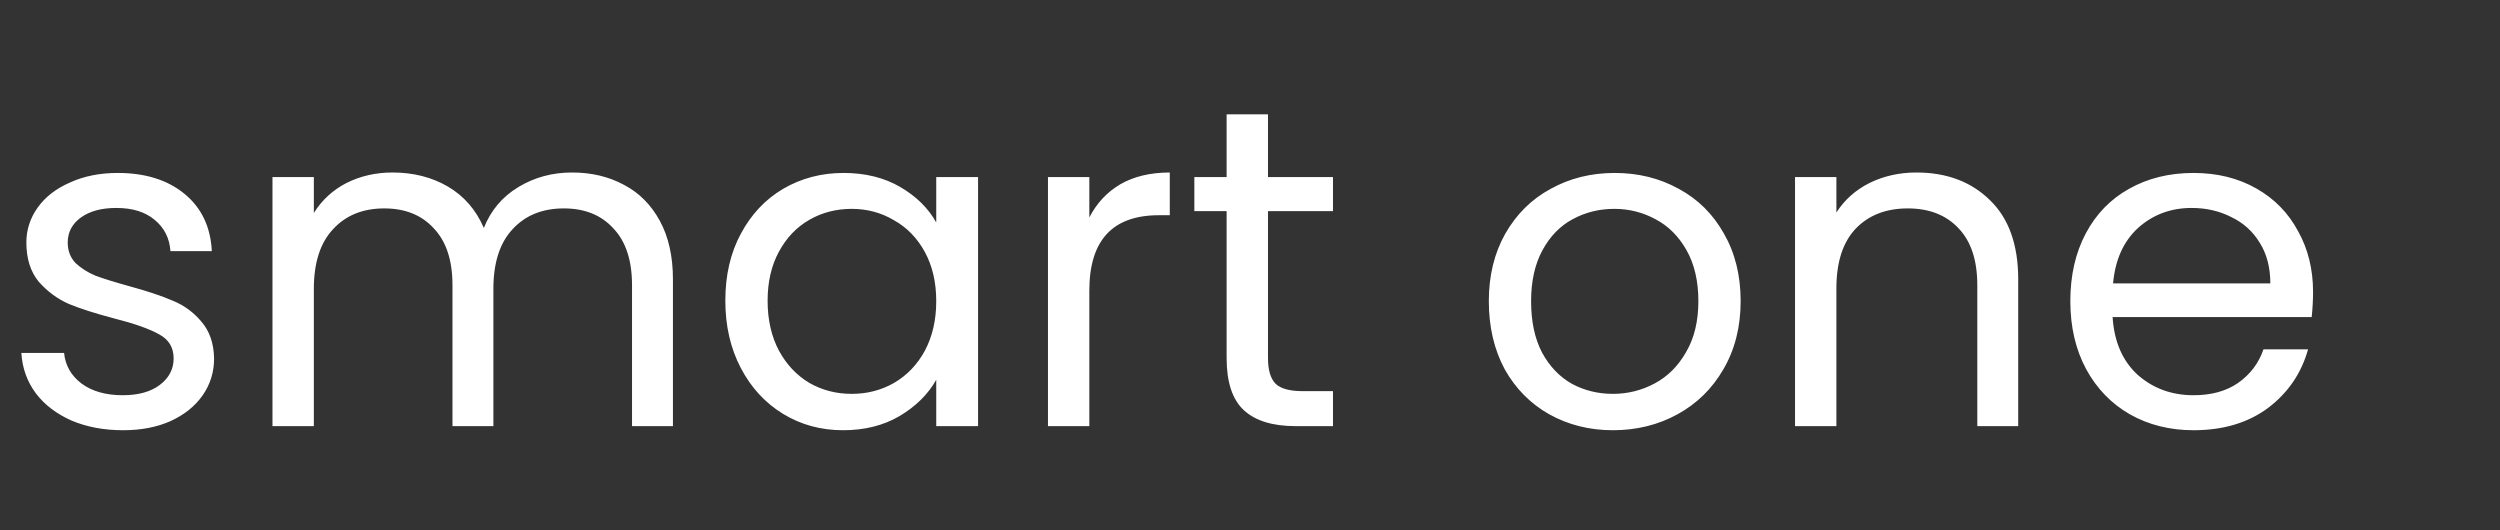 <svg width="264" height="56" viewBox="0 0 264 56" fill="none" xmlns="http://www.w3.org/2000/svg">
<rect x="0" y="0" width="264" height="56" fill="#333333" stroke="none"/>
<path d="M13.008 45.432C10.992 45.432 9.184 45.096 7.584 44.424C5.984 43.72 4.72 42.76 3.792 41.544C2.864 40.296 2.352 38.872 2.256 37.272H6.768C6.896 38.584 7.504 39.656 8.592 40.488C9.712 41.32 11.168 41.736 12.96 41.736C14.624 41.736 15.936 41.368 16.896 40.632C17.856 39.896 18.336 38.968 18.336 37.848C18.336 36.696 17.824 35.848 16.8 35.304C15.776 34.728 14.192 34.168 12.048 33.624C10.096 33.112 8.496 32.6 7.248 32.088C6.032 31.544 4.976 30.76 4.08 29.736C3.216 28.68 2.784 27.304 2.784 25.608C2.784 24.264 3.184 23.032 3.984 21.912C4.784 20.792 5.92 19.912 7.392 19.272C8.864 18.6 10.544 18.264 12.432 18.264C15.344 18.264 17.696 19 19.488 20.472C21.28 21.944 22.24 23.96 22.368 26.52H18C17.904 25.144 17.344 24.04 16.32 23.208C15.328 22.376 13.984 21.96 12.288 21.96C10.72 21.96 9.472 22.296 8.544 22.968C7.616 23.64 7.152 24.52 7.152 25.608C7.152 26.472 7.424 27.192 7.968 27.768C8.544 28.312 9.248 28.76 10.08 29.112C10.944 29.432 12.128 29.8 13.632 30.216C15.52 30.728 17.056 31.24 18.24 31.752C19.424 32.232 20.432 32.968 21.264 33.96C22.128 34.952 22.576 36.248 22.608 37.848C22.608 39.288 22.208 40.584 21.408 41.736C20.608 42.888 19.472 43.8 18 44.472C16.56 45.112 14.896 45.432 13.008 45.432ZM60.406 18.216C62.454 18.216 64.278 18.648 65.878 19.512C67.478 20.344 68.742 21.608 69.67 23.304C70.598 25 71.062 27.064 71.062 29.496V45H66.742V30.12C66.742 27.496 66.086 25.496 64.774 24.12C63.494 22.712 61.75 22.008 59.542 22.008C57.27 22.008 55.462 22.744 54.118 24.216C52.774 25.656 52.102 27.752 52.102 30.504V45H47.782V30.12C47.782 27.496 47.126 25.496 45.814 24.12C44.534 22.712 42.79 22.008 40.582 22.008C38.31 22.008 36.502 22.744 35.158 24.216C33.814 25.656 33.142 27.752 33.142 30.504V45H28.774V18.696H33.142V22.488C34.006 21.112 35.158 20.056 36.598 19.32C38.07 18.584 39.686 18.216 41.446 18.216C43.654 18.216 45.606 18.712 47.302 19.704C48.998 20.696 50.262 22.152 51.094 24.072C51.83 22.216 53.046 20.776 54.742 19.752C56.438 18.728 58.326 18.216 60.406 18.216ZM76.595 31.752C76.595 29.064 77.139 26.712 78.227 24.696C79.315 22.648 80.803 21.064 82.691 19.944C84.611 18.824 86.739 18.264 89.075 18.264C91.379 18.264 93.379 18.76 95.075 19.752C96.771 20.744 98.035 21.992 98.867 23.496V18.696H103.283V45H98.867V40.104C98.003 41.64 96.707 42.92 94.979 43.944C93.283 44.936 91.299 45.432 89.027 45.432C86.691 45.432 84.579 44.856 82.691 43.704C80.803 42.552 79.315 40.936 78.227 38.856C77.139 36.776 76.595 34.408 76.595 31.752ZM98.867 31.8C98.867 29.816 98.467 28.088 97.667 26.616C96.867 25.144 95.779 24.024 94.403 23.256C93.059 22.456 91.571 22.056 89.939 22.056C88.307 22.056 86.819 22.44 85.475 23.208C84.131 23.976 83.059 25.096 82.259 26.568C81.459 28.04 81.059 29.768 81.059 31.752C81.059 33.768 81.459 35.528 82.259 37.032C83.059 38.504 84.131 39.64 85.475 40.44C86.819 41.208 88.307 41.592 89.939 41.592C91.571 41.592 93.059 41.208 94.403 40.44C95.779 39.64 96.867 38.504 97.667 37.032C98.467 35.528 98.867 33.784 98.867 31.8ZM115.033 22.968C115.801 21.464 116.889 20.296 118.297 19.464C119.737 18.632 121.481 18.216 123.529 18.216V22.728H122.377C117.481 22.728 115.033 25.384 115.033 30.696V45H110.665V18.696H115.033V22.968ZM133.899 22.296V37.8C133.899 39.08 134.171 39.992 134.715 40.536C135.259 41.048 136.203 41.304 137.547 41.304H140.763V45H136.827C134.395 45 132.571 44.44 131.355 43.32C130.139 42.2 129.531 40.36 129.531 37.8V22.296H126.123V18.696H129.531V12.072H133.899V18.696H140.763V22.296H133.899ZM170.324 45.432C167.86 45.432 165.62 44.872 163.604 43.752C161.62 42.632 160.052 41.048 158.9 39C157.78 36.92 157.22 34.52 157.22 31.8C157.22 29.112 157.796 26.744 158.948 24.696C160.132 22.616 161.732 21.032 163.748 19.944C165.764 18.824 168.02 18.264 170.516 18.264C173.012 18.264 175.268 18.824 177.284 19.944C179.3 21.032 180.884 22.6 182.036 24.648C183.22 26.696 183.812 29.08 183.812 31.8C183.812 34.52 183.204 36.92 181.988 39C180.804 41.048 179.188 42.632 177.14 43.752C175.092 44.872 172.82 45.432 170.324 45.432ZM170.324 41.592C171.892 41.592 173.364 41.224 174.74 40.488C176.116 39.752 177.22 38.648 178.052 37.176C178.916 35.704 179.348 33.912 179.348 31.8C179.348 29.688 178.932 27.896 178.1 26.424C177.268 24.952 176.18 23.864 174.836 23.16C173.492 22.424 172.036 22.056 170.468 22.056C168.868 22.056 167.396 22.424 166.052 23.16C164.74 23.864 163.684 24.952 162.884 26.424C162.084 27.896 161.684 29.688 161.684 31.8C161.684 33.944 162.068 35.752 162.836 37.224C163.636 38.696 164.692 39.8 166.004 40.536C167.316 41.24 168.756 41.592 170.324 41.592ZM202.371 18.216C205.571 18.216 208.163 19.192 210.147 21.144C212.131 23.064 213.123 25.848 213.123 29.496V45H208.803V30.12C208.803 27.496 208.147 25.496 206.835 24.12C205.523 22.712 203.731 22.008 201.459 22.008C199.155 22.008 197.315 22.728 195.939 24.168C194.595 25.608 193.923 27.704 193.923 30.456V45H189.555V18.696H193.923V22.44C194.787 21.096 195.955 20.056 197.427 19.32C198.931 18.584 200.579 18.216 202.371 18.216ZM244.259 30.84C244.259 31.672 244.211 32.552 244.115 33.48H223.091C223.251 36.072 224.131 38.104 225.731 39.576C227.363 41.016 229.331 41.736 231.635 41.736C233.523 41.736 235.091 41.304 236.339 40.44C237.619 39.544 238.515 38.36 239.027 36.888H243.731C243.027 39.416 241.619 41.48 239.507 43.08C237.395 44.648 234.771 45.432 231.635 45.432C229.139 45.432 226.899 44.872 224.915 43.752C222.963 42.632 221.427 41.048 220.307 39C219.187 36.92 218.627 34.52 218.627 31.8C218.627 29.08 219.171 26.696 220.259 24.648C221.347 22.6 222.867 21.032 224.819 19.944C226.803 18.824 229.075 18.264 231.635 18.264C234.131 18.264 236.339 18.808 238.259 19.896C240.179 20.984 241.651 22.488 242.675 24.408C243.731 26.296 244.259 28.44 244.259 30.84ZM239.747 29.928C239.747 28.264 239.379 26.84 238.643 25.656C237.907 24.44 236.899 23.528 235.619 22.92C234.371 22.28 232.979 21.96 231.443 21.96C229.235 21.96 227.347 22.664 225.779 24.072C224.243 25.48 223.363 27.432 223.139 29.928H239.747Z" fill="white"/>
</svg>

